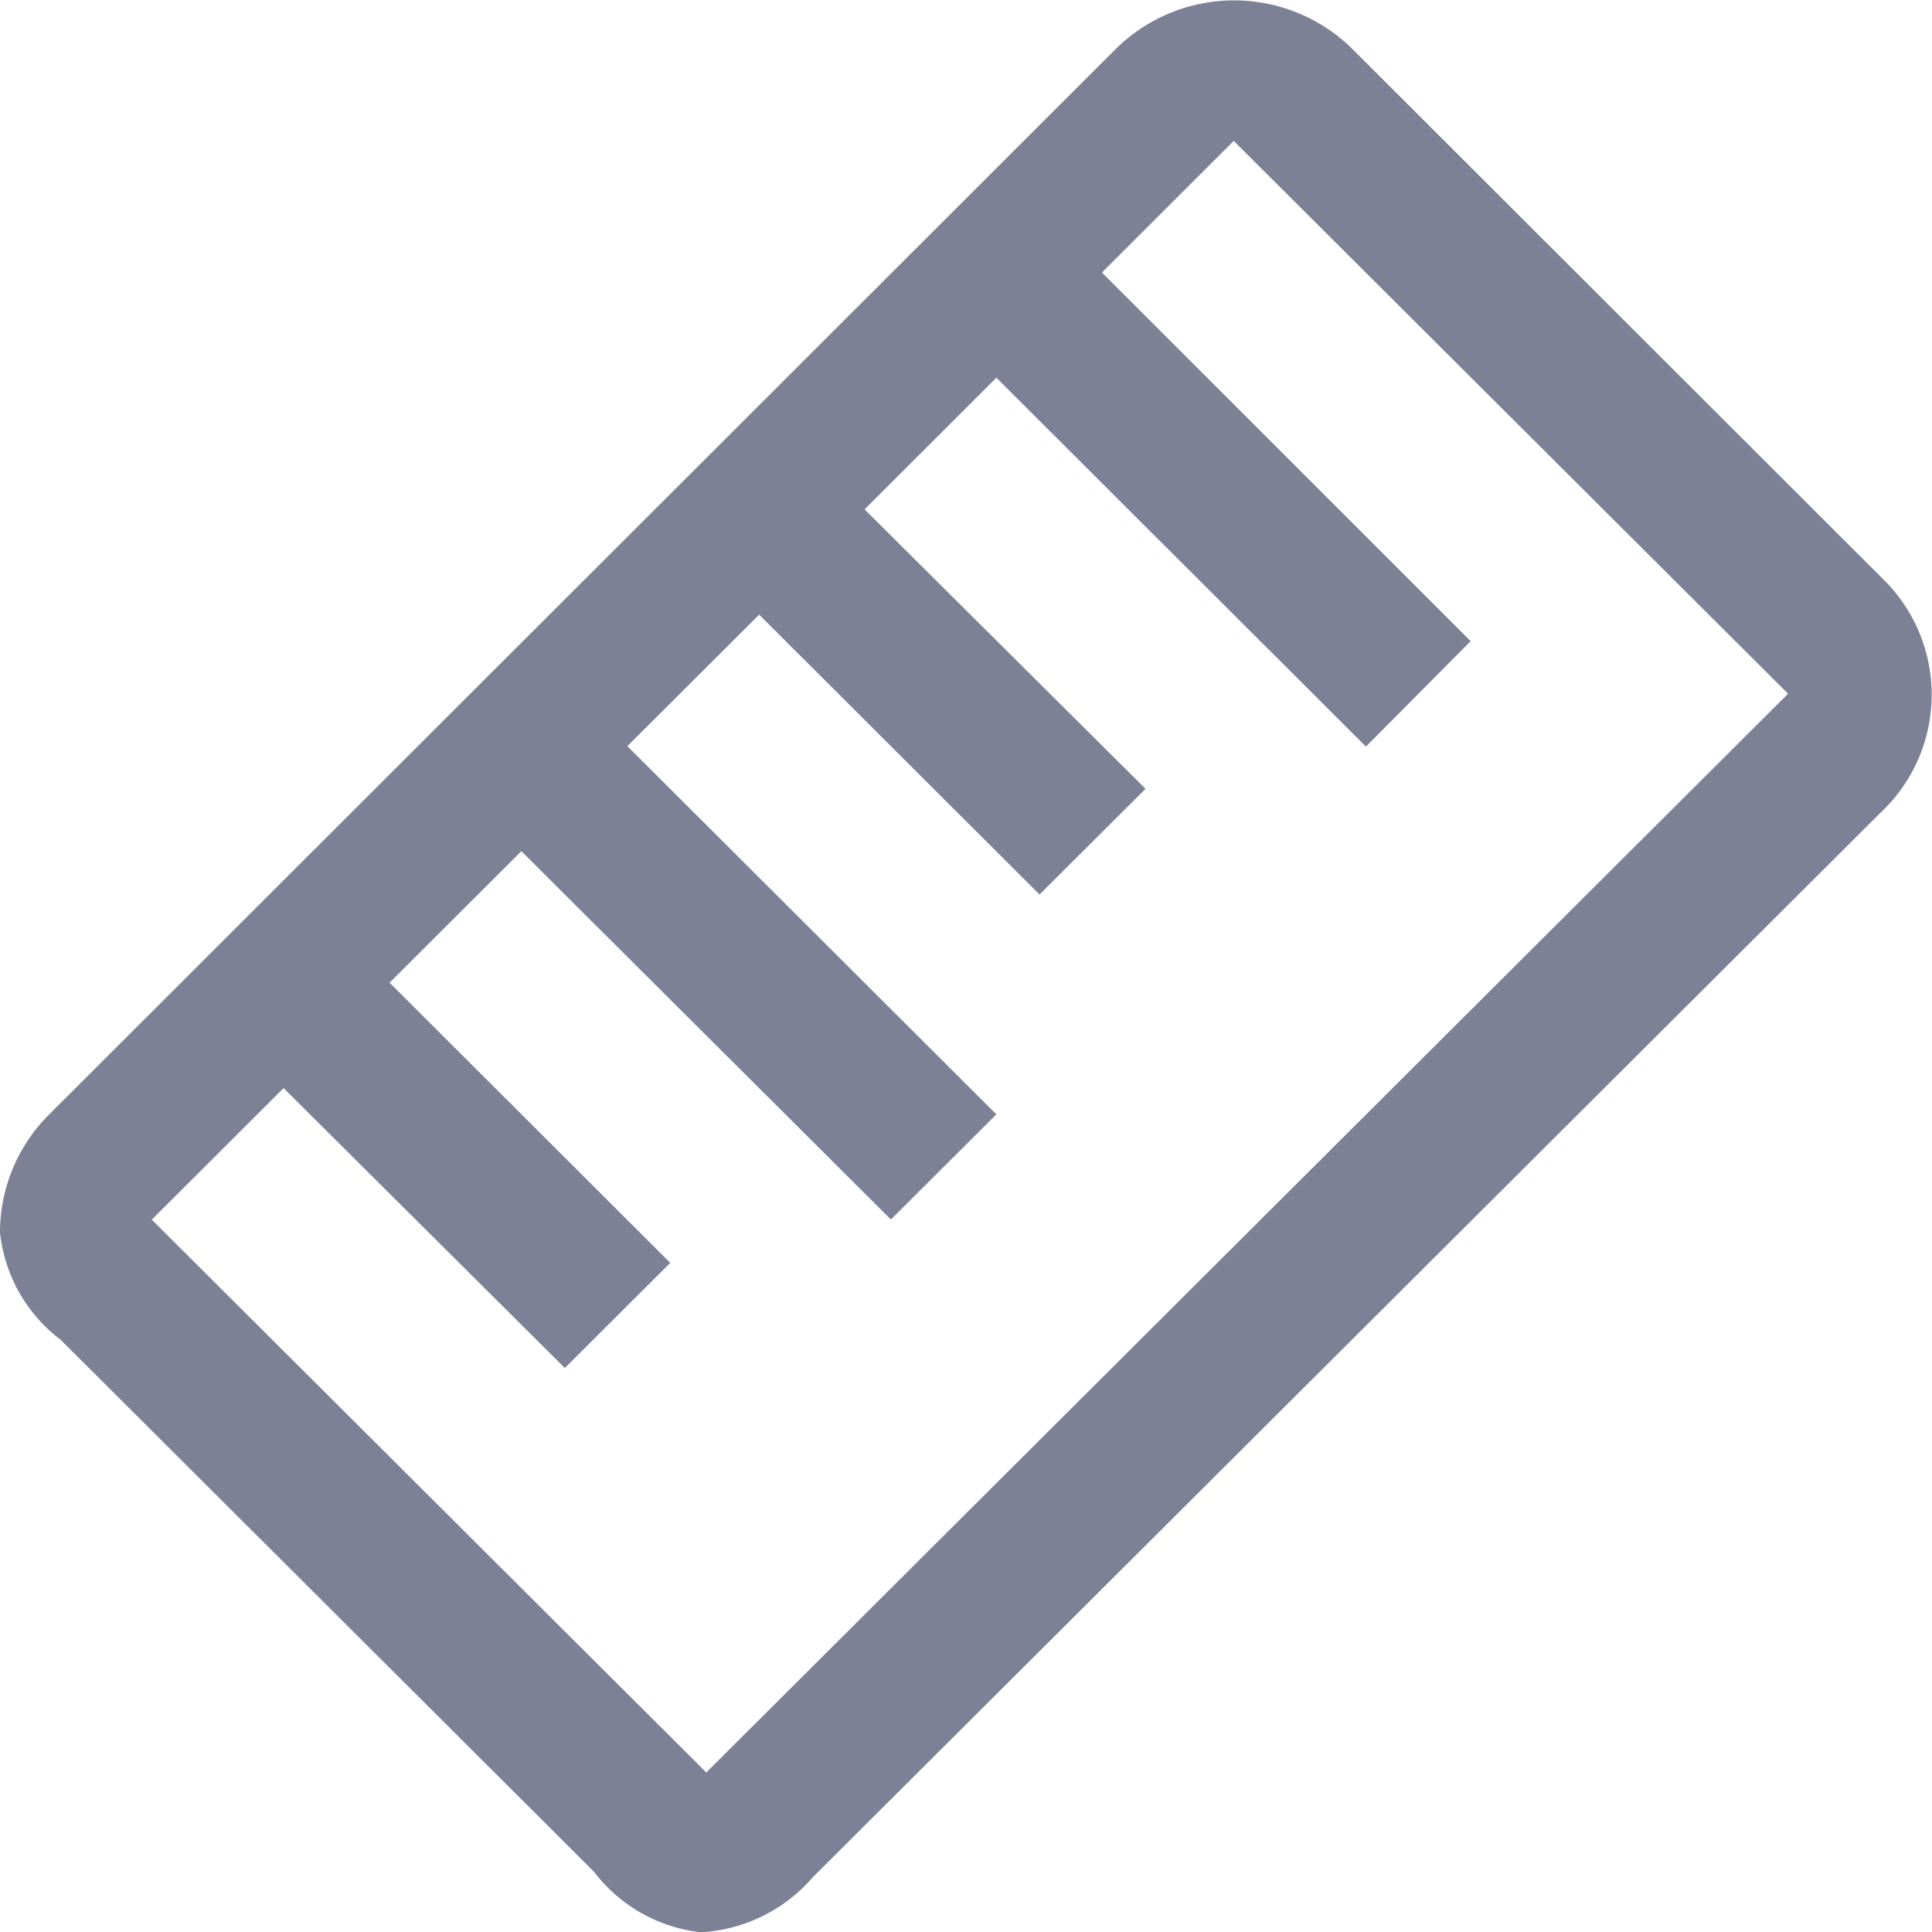 <svg xmlns="http://www.w3.org/2000/svg" width="14" height="14" viewBox="0 0 14 14">
  <defs>
    <style>
      .cls-1 {
        fill: #7c8196;
      }
    </style>
  </defs>
  <path id="路径_210" data-name="路径 210" class="cls-1" d="M110.425,101.816l-7.734,7.711a1.156,1.156,0,0,1-.813.4,1.13,1.13,0,0,1-.773-.438l-3.865-3.855a1.123,1.123,0,0,1-.44-.777,1.207,1.207,0,0,1,.358-.858l7.724-7.716a1.22,1.22,0,0,1,1.721,0l3.862,3.858A1.172,1.172,0,0,1,110.425,101.816Zm-4.685-4.87-.955.954,2.672,2.671-.759.764-2.678-2.673-.955.954,2.036,2.025-.768.766-2.032-2.028-.955.953L104.02,104l-.764.762-2.678-2.669-.955.953,2.034,2.03-.764.762-2.038-2.028-.955.953,4.018,4.006,7.839-7.817Zm0,.194" transform="translate(-96.8 -95.925)"/>
</svg>
